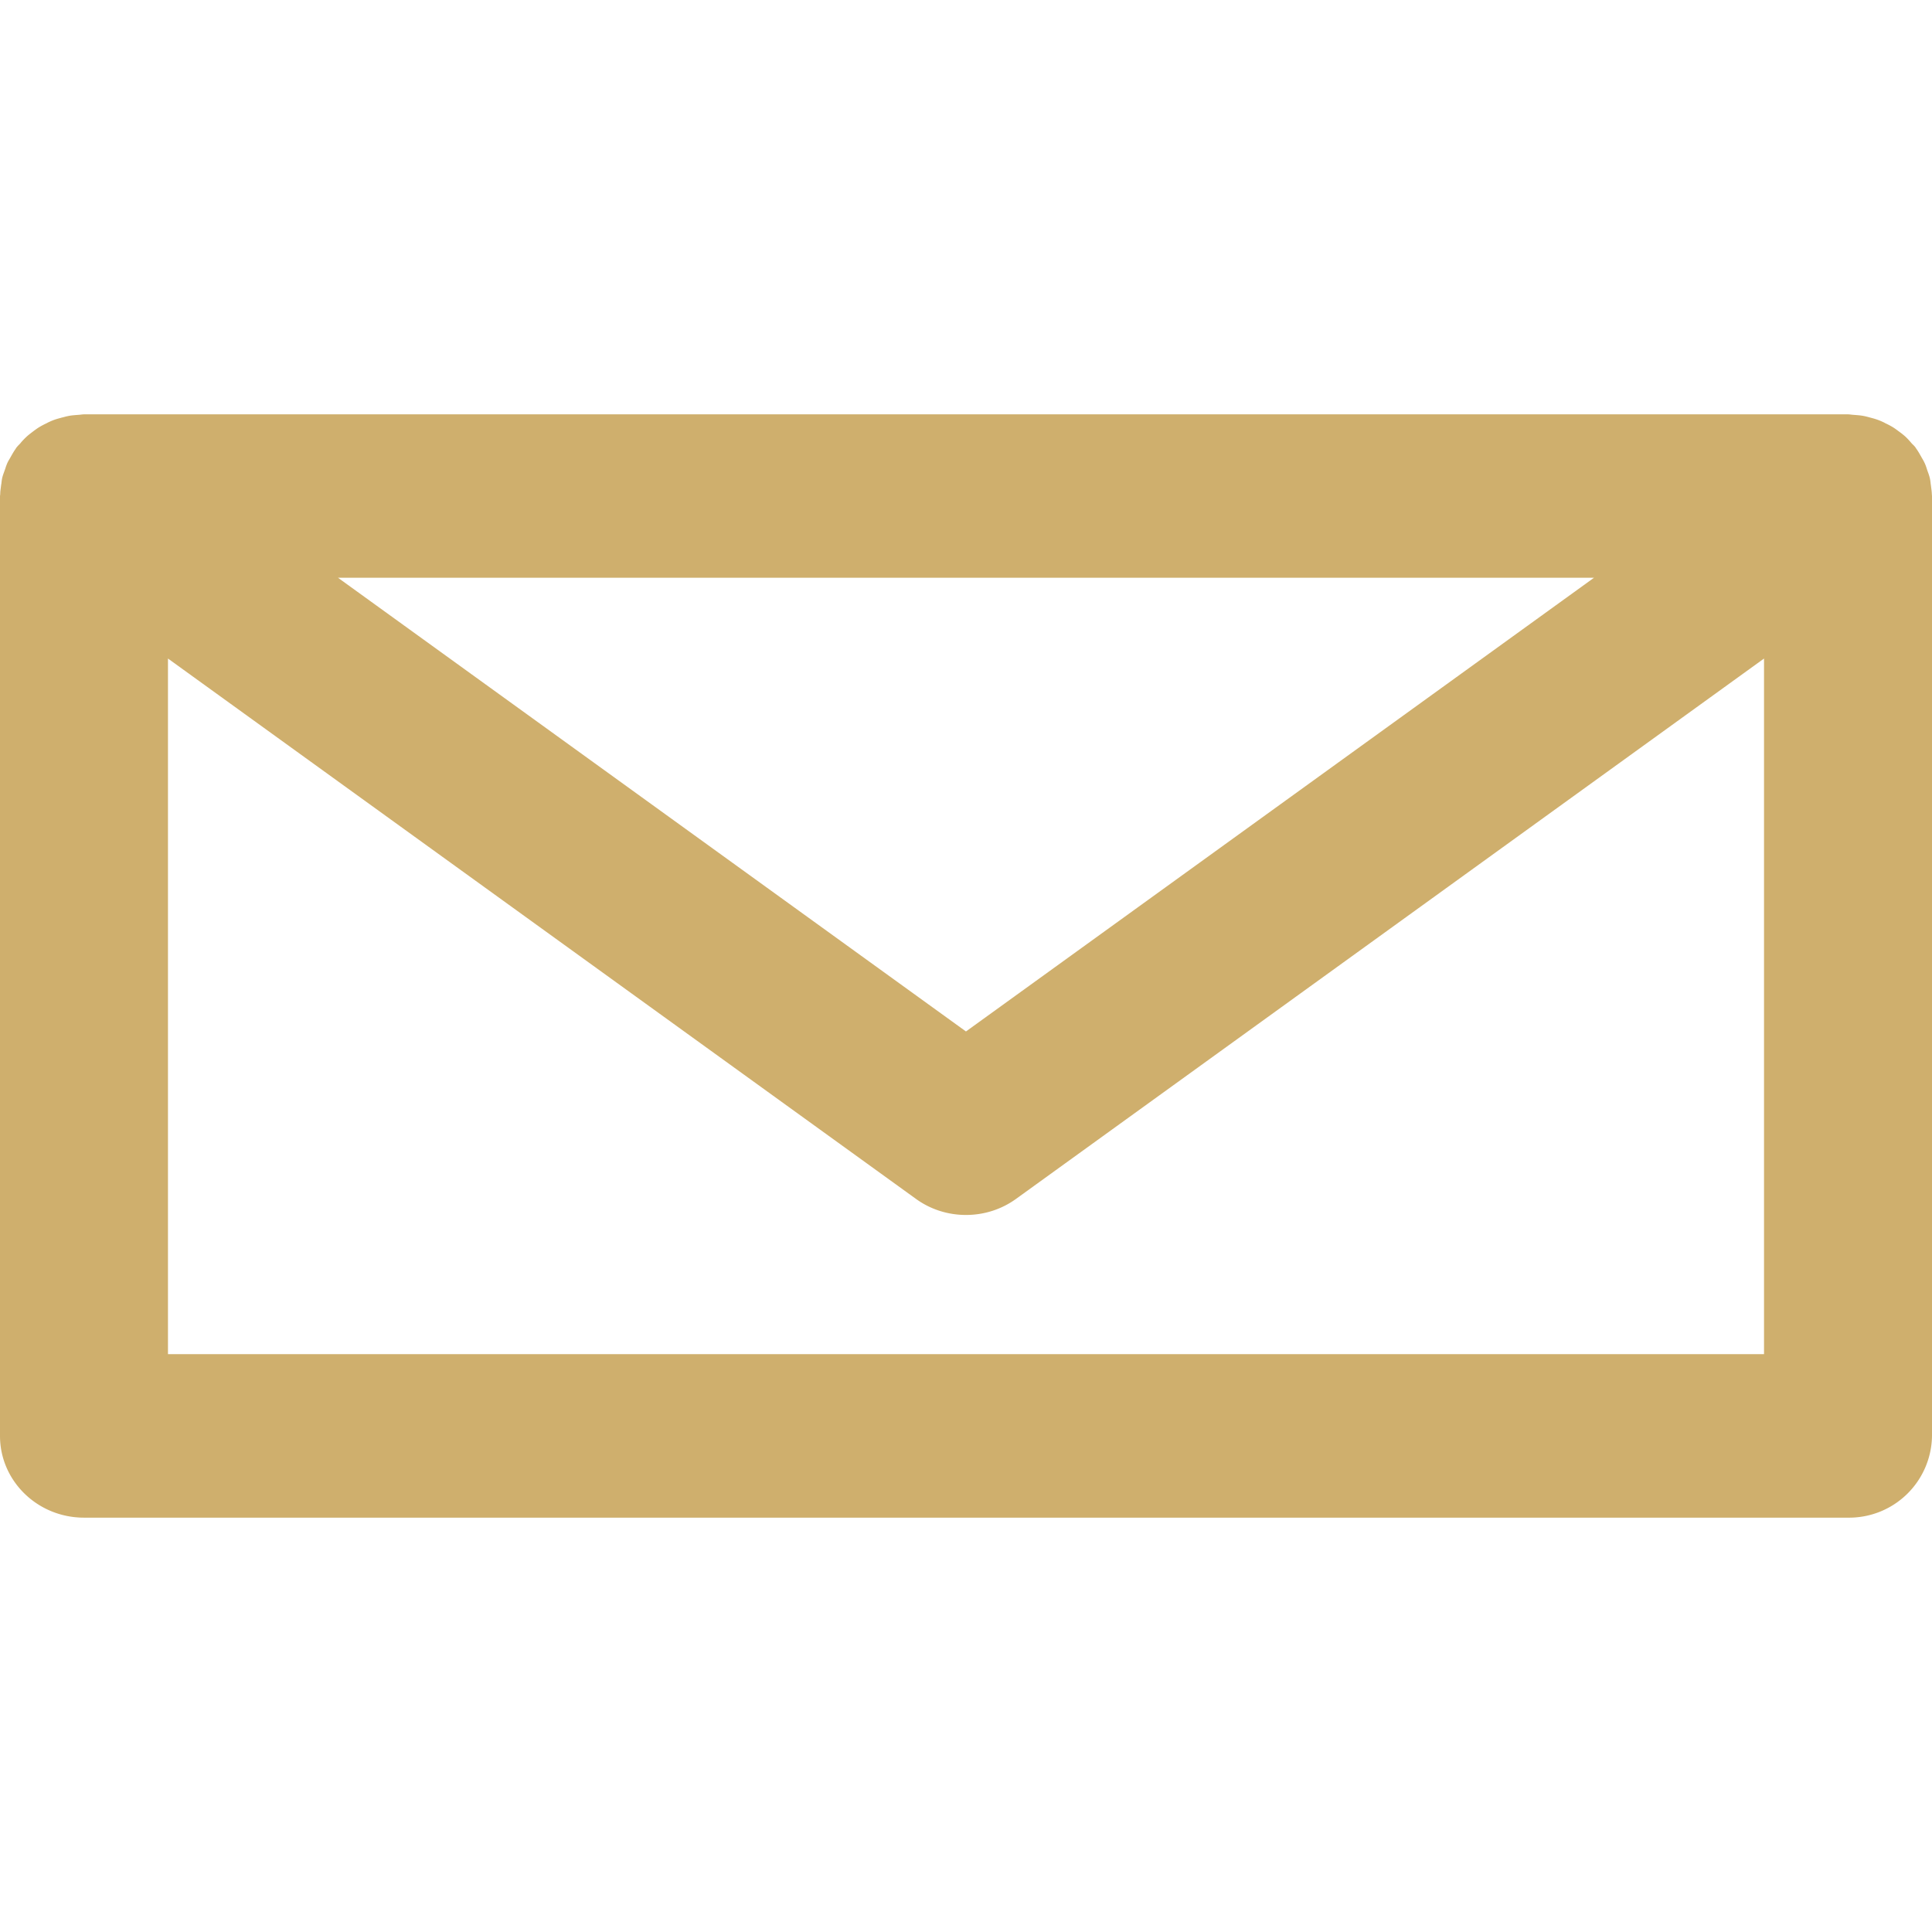 <svg xmlns="http://www.w3.org/2000/svg" width="20" height="20" viewBox="246 0 28.007 15.994">
	<path d="M274.005 1.159a.636.636 0 0 0-.004-.053l-.008-.063a5.559 5.559 0 0 1-.002-.016 1.149 1.149 0 0 1-.003-.02l-.001-.011a.66.66 0 0 0-.011-.07.775.775 0 0 0-.026-.084 2.633 2.633 0 0 1-.01-.027c-.012-.037-.023-.075-.04-.11a.602.602 0 0 0-.032-.06 1.416 1.416 0 0 1-.017-.03 55.596 55.596 0 0 0-.01-.017.993.993 0 0 0-.06-.098.075.075 0 0 1-.006-.008l-.008-.013a.301.301 0 0 0-.03-.034.399.399 0 0 1-.025-.025 18.315 18.315 0 0 1-.014-.016 1.048 1.048 0 0 0-.073-.078 1.054 1.054 0 0 0-.084-.068 25.014 25.014 0 0 1-.008-.006l-.017-.012a.914.914 0 0 0-.077-.054 1.127 1.127 0 0 0-.106-.056 3.228 3.228 0 0 0-.018-.01.982.982 0 0 0-.087-.038 1.043 1.043 0 0 0-.094-.029 6.062 6.062 0 0 1-.022-.006c-.037-.01-.073-.02-.11-.026-.045-.008-.09-.01-.135-.014a.414.414 0 0 1-.032-.003c-.015-.002-.03-.004-.046-.004h-25.571c-.016 0-.031.002-.046.004a.424.424 0 0 1-.033.003c-.044.004-.089.006-.133.014a.857.857 0 0 0-.085.02 6.053 6.053 0 0 0-.026.006 9.92 9.92 0 0 1-.016.005 1.031 1.031 0 0 0-.1.03 1.023 1.023 0 0 0-.091.04 3.244 3.244 0 0 0-.014.008 118.824 118.824 0 0 1-.009.004 1.119 1.119 0 0 0-.097.052c-.033.02-.063.043-.094.066-.031.024-.062.047-.091.074a1.05 1.05 0 0 0-.077.08 23.81 23.81 0 0 1-.011.014l-.024.025a.306.306 0 0 0-.03.034c-.004.003-.007.008-.01.013a.081.081 0 0 1-.004.008c-.027.037-.048.075-.07.114l-.02.035a.569.569 0 0 0-.03.055.771.771 0 0 0-.03.082 2.266 2.266 0 0 1-.01.028l-.02.056a.596.596 0 0 0-.016.056.66.66 0 0 0-.01.07l-.005.031-.01.08a.667.667 0 0 0-.003.052l-.002.016a.067.067 0 0 0-.001.01v13.624c0 .654.545 1.185 1.218 1.185h25.571a1.202 1.202 0 0 0 1.218-1.185V1.185l-.002-.026Zm-25.57 12.465V3.54l10.843 7.833c.215.156.47.233.725.233.256 0 .51-.077.726-.233l10.843-7.833v10.084h-23.137Zm20.672-11.255-9.104 6.577-9.103-6.577h18.207Zm4.761-1.725-.002-.004m-.13-.195V.444" fill="rgba(207, 175, 109, 1)" fill-rule="evenodd" data-name="mail" />
</svg>

